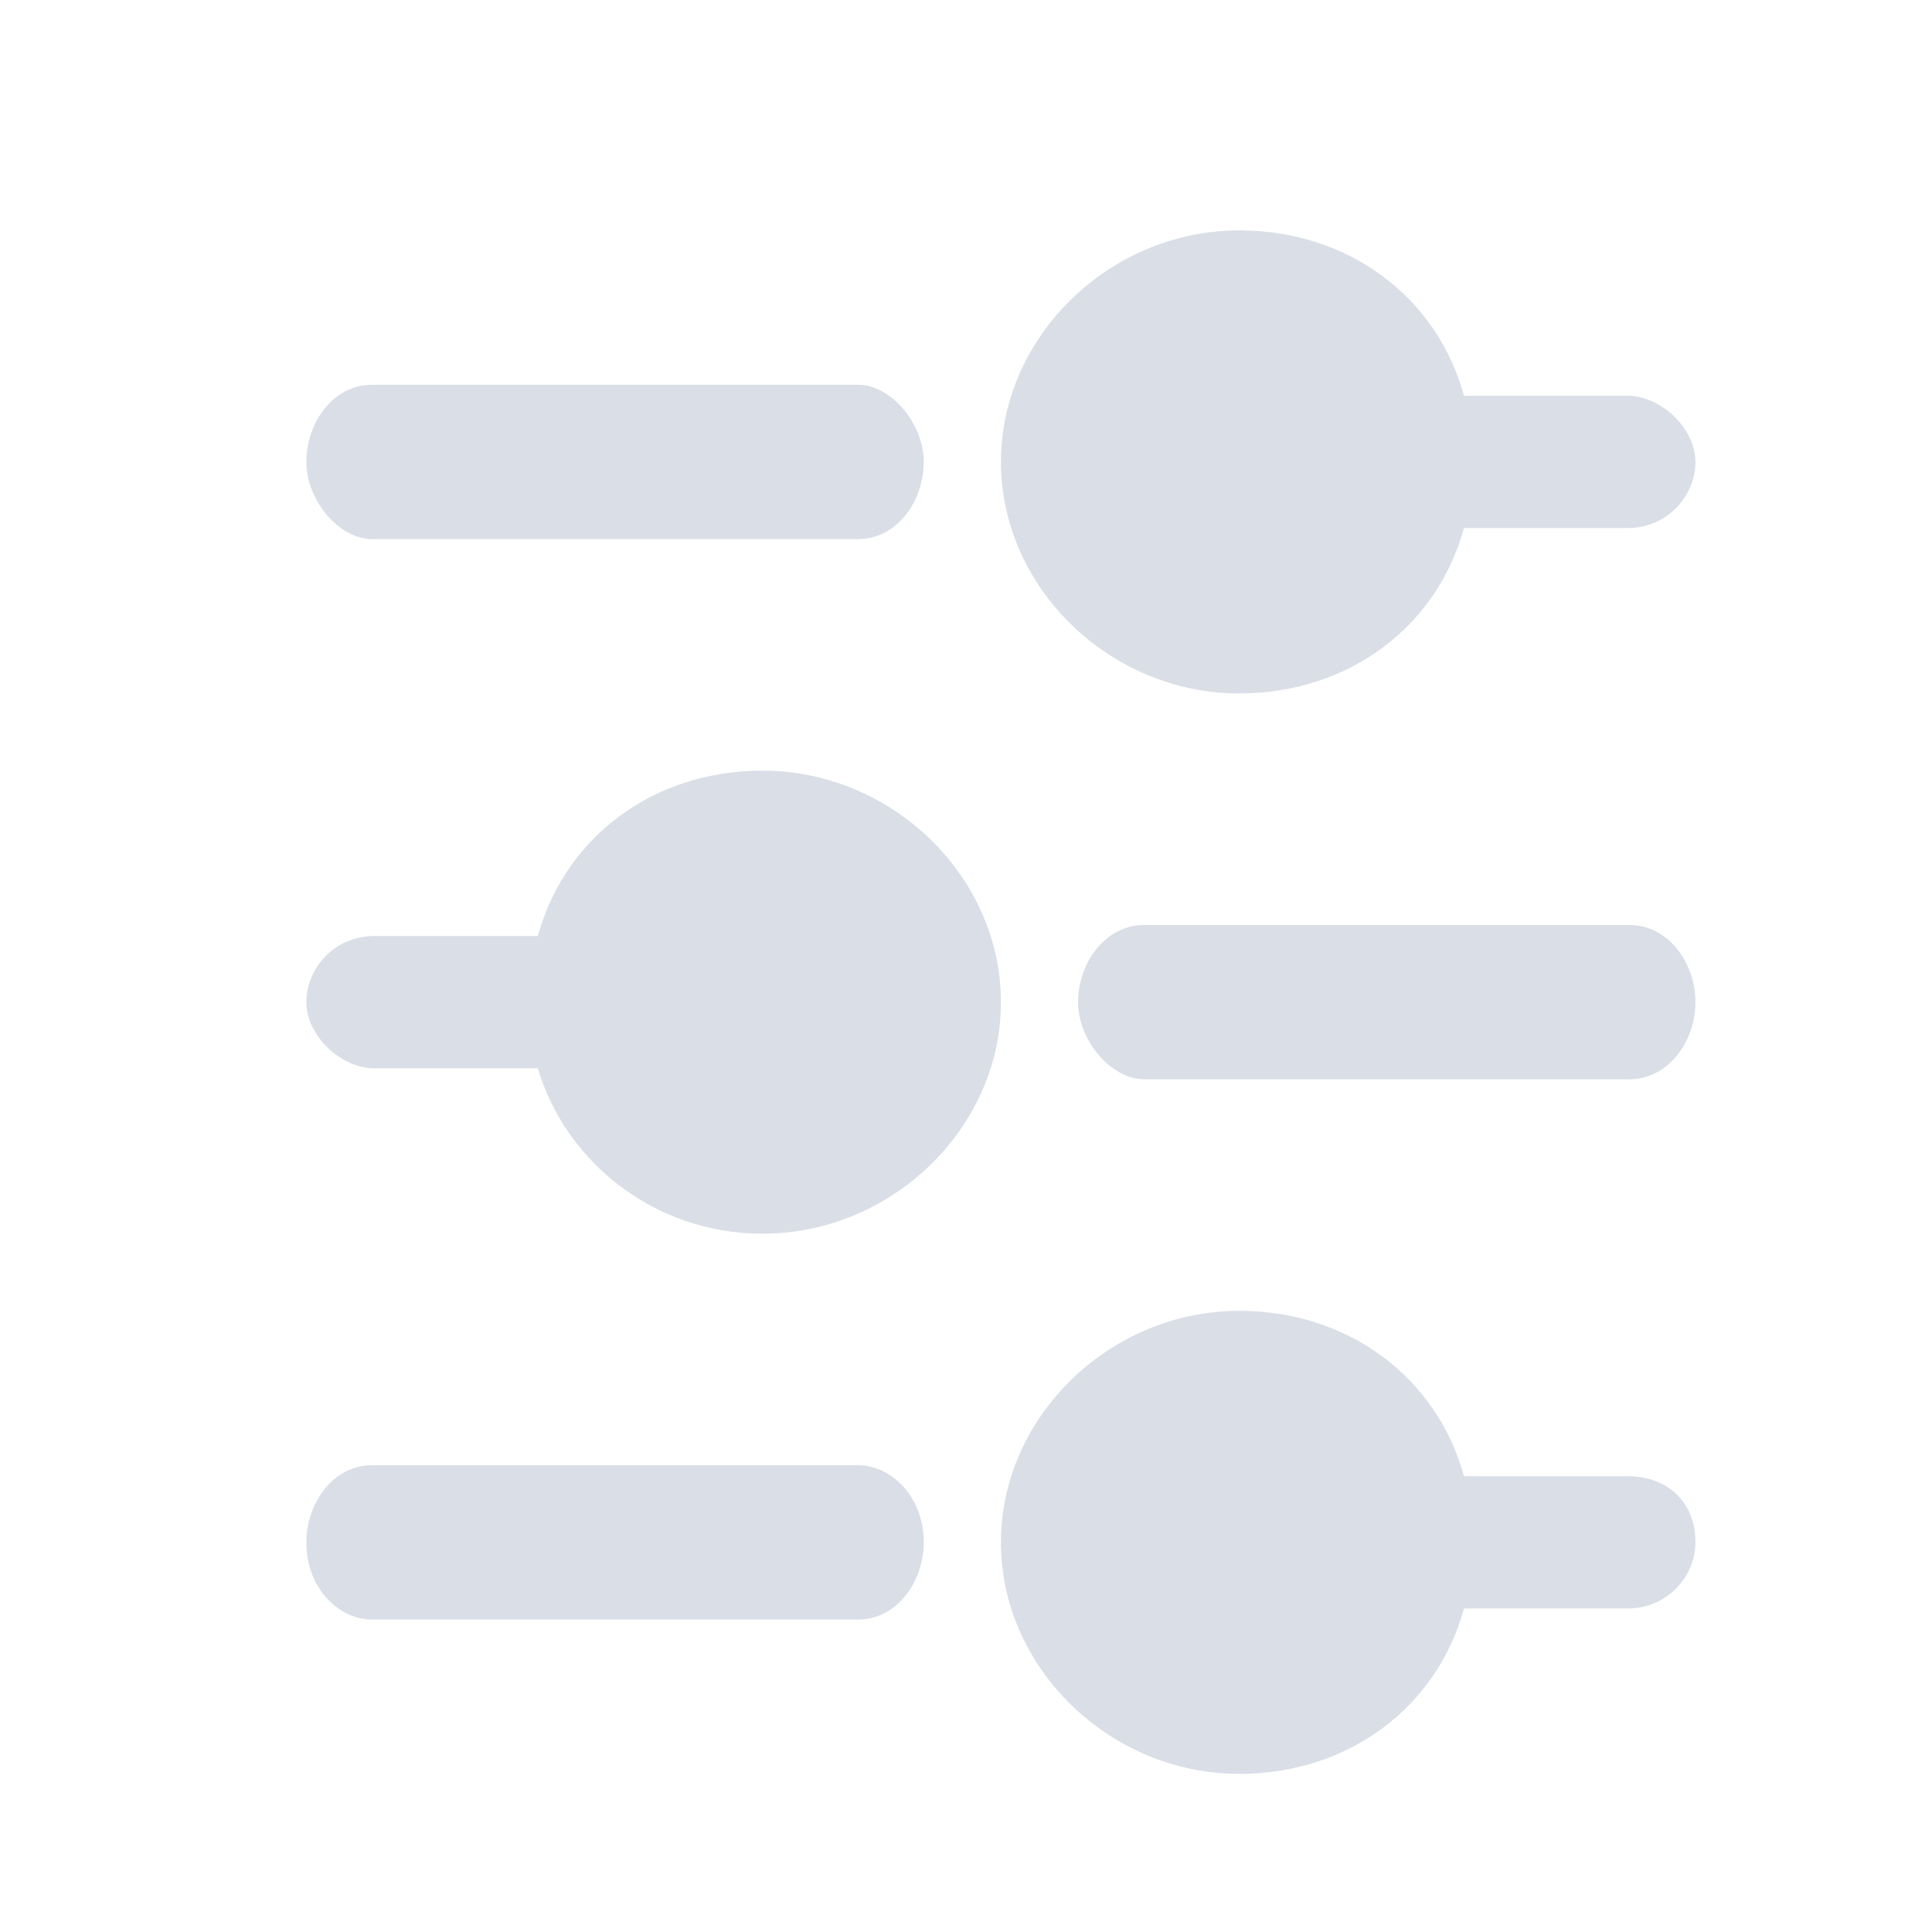 <svg preserveAspectRatio="none" width="25" height="25" viewBox="0 0 25 25" fill="none" xmlns="http://www.w3.org/2000/svg">
<path d="M21.058 19.102H18.944C18.591 17.819 17.445 16.962 16.036 16.962C14.361 16.962 12.952 18.332 12.952 19.958C12.952 21.585 14.361 22.954 16.036 22.954C17.445 22.954 18.591 22.098 18.944 20.814H21.058C21.587 20.814 21.939 20.386 21.939 19.958C21.939 19.445 21.587 19.102 21.058 19.102Z" fill="#DADEE6"/>
<path d="M11.103 18.96H4.814C4.304 18.96 3.964 19.459 3.964 19.958C3.964 20.558 4.389 20.957 4.814 20.957H11.103C11.613 20.957 11.953 20.458 11.953 19.958C11.953 19.359 11.528 18.96 11.103 18.96Z" fill="#DADEE6"/>
<path d="M4.814 6.976H11.103C11.613 6.976 11.953 6.477 11.953 5.977C11.953 5.478 11.528 4.979 11.103 4.979H4.814C4.304 4.979 3.964 5.478 3.964 5.977C3.964 6.477 4.389 6.976 4.814 6.976Z" fill="#DADEE6"/>
<path d="M16.036 8.973C17.445 8.973 18.591 8.117 18.944 6.833H21.058C21.587 6.833 21.939 6.405 21.939 5.977C21.939 5.549 21.499 5.121 21.058 5.121H18.944C18.591 3.837 17.445 2.981 16.036 2.981C14.361 2.981 12.952 4.351 12.952 5.977C12.952 7.604 14.361 8.973 16.036 8.973Z" fill="#DADEE6"/>
<path d="M4.845 13.824H6.96C7.312 15.022 8.458 15.964 9.867 15.964C11.542 15.964 12.952 14.594 12.952 12.968C12.952 11.341 11.542 9.972 9.867 9.972C8.458 9.972 7.312 10.828 6.96 12.112H4.845C4.316 12.112 3.964 12.54 3.964 12.968C3.964 13.396 4.404 13.824 4.845 13.824Z" fill="#DADEE6"/>
<path d="M21.081 11.969H14.809C14.294 11.969 13.95 12.469 13.95 12.968C13.95 13.467 14.38 13.966 14.809 13.966H21.081C21.596 13.966 21.939 13.467 21.939 12.968C21.939 12.469 21.596 11.969 21.081 11.969Z" fill="#DADEE6"/>
</svg>

